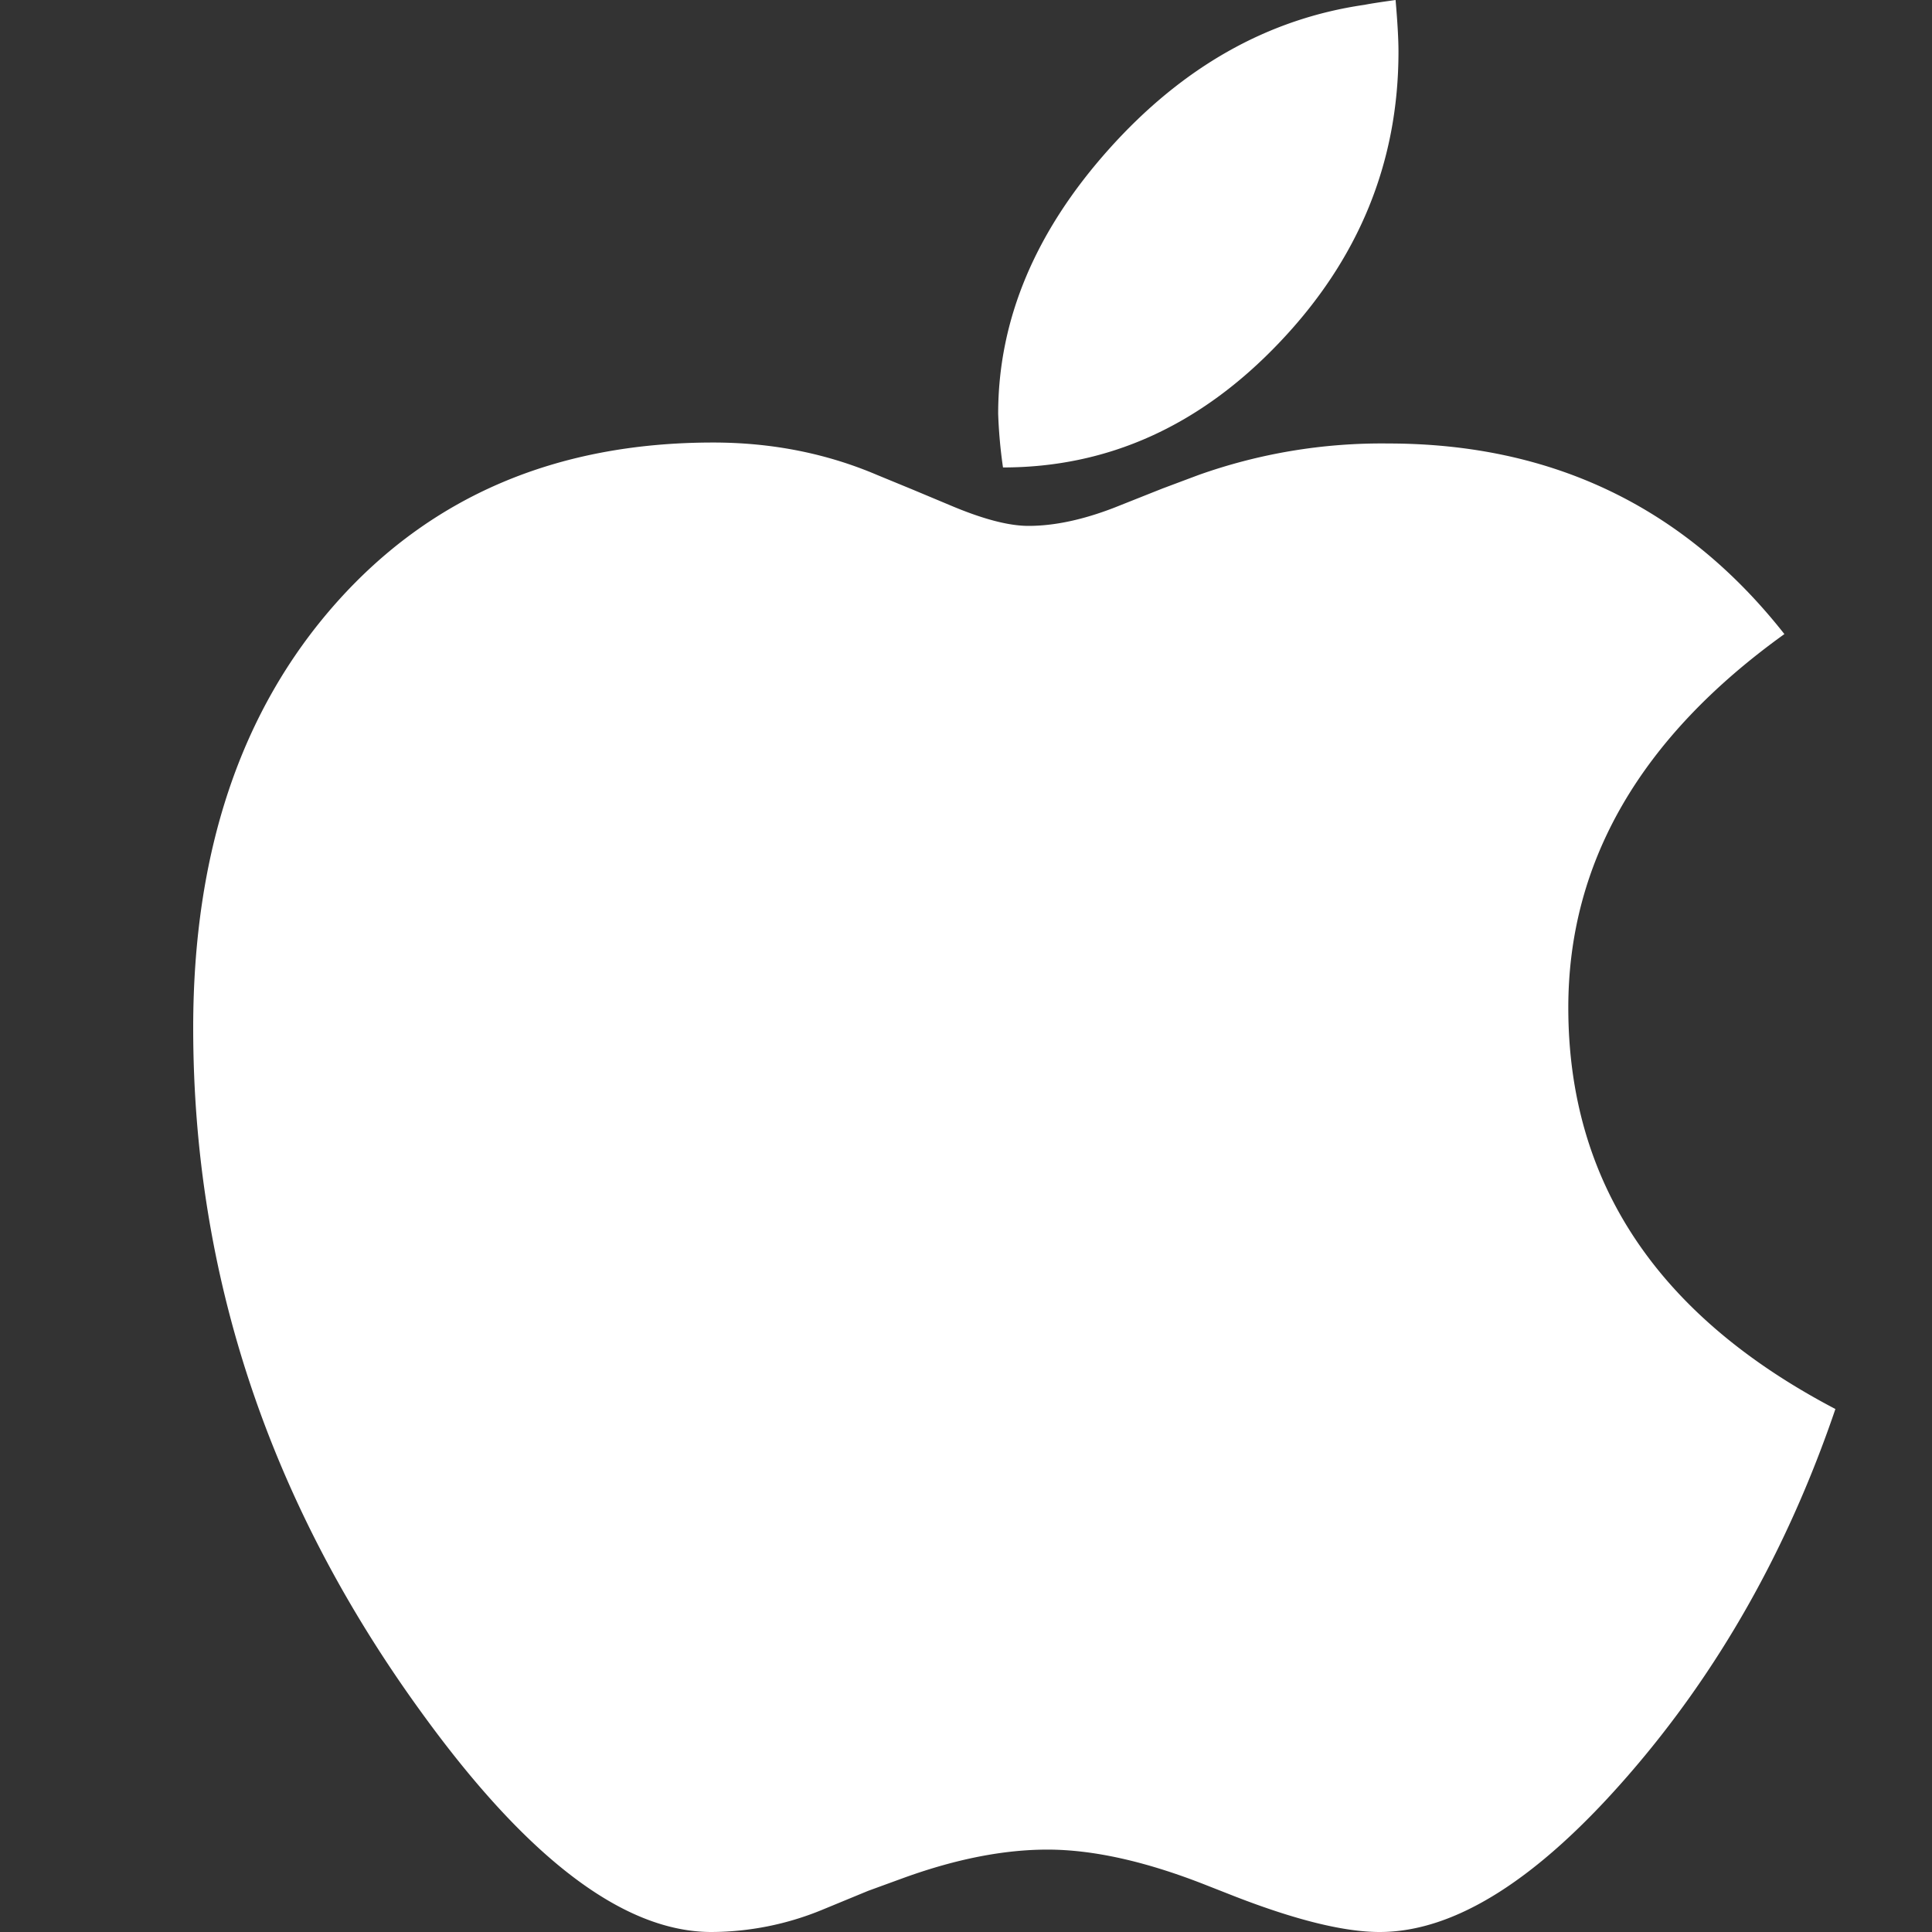 <svg xmlns="http://www.w3.org/2000/svg" width="20" height="20"><rect width="100%" height="100%" fill="#333333" stroke="none"/><path fill="#fff" d="M18.472 6.564c-1.491 1.071-2.237 2.36-2.237 3.867 0 1.805.922 3.19 2.765 4.155-.495 1.454-1.211 2.72-2.15 3.798C15.914 19.46 15.057 20 14.282 20c-.365 0-.863-.122-1.495-.367l-.303-.119c-.618-.244-1.166-.367-1.641-.367-.45 0-.941.096-1.475.288l-.381.139-.48.198A3.033 3.033 0 0 1 7.365 20c-.906 0-1.905-.757-3-2.27C2.788 15.56 2 13.197 2 10.64c0-1.818.492-3.283 1.475-4.393.984-1.11 2.286-1.666 3.908-1.666.606 0 1.173.112 1.7.337l.362.149.38.159c.34.145.613.218.822.218.267 0 .563-.063.889-.189l.498-.198.371-.139a5.652 5.652 0 0 1 1.964-.327c1.7 0 3.068.658 4.103 1.973zM14.447 0c.02.231.03.41.03.535 0 1.144-.41 2.147-1.232 3.01-.82.863-1.774 1.294-2.862 1.294a5.032 5.032 0 0 1-.05-.555c0-.972.382-1.884 1.144-2.737C12.239.694 13.122.195 14.125.05c.071-.014.179-.03.322-.05z"/></svg>